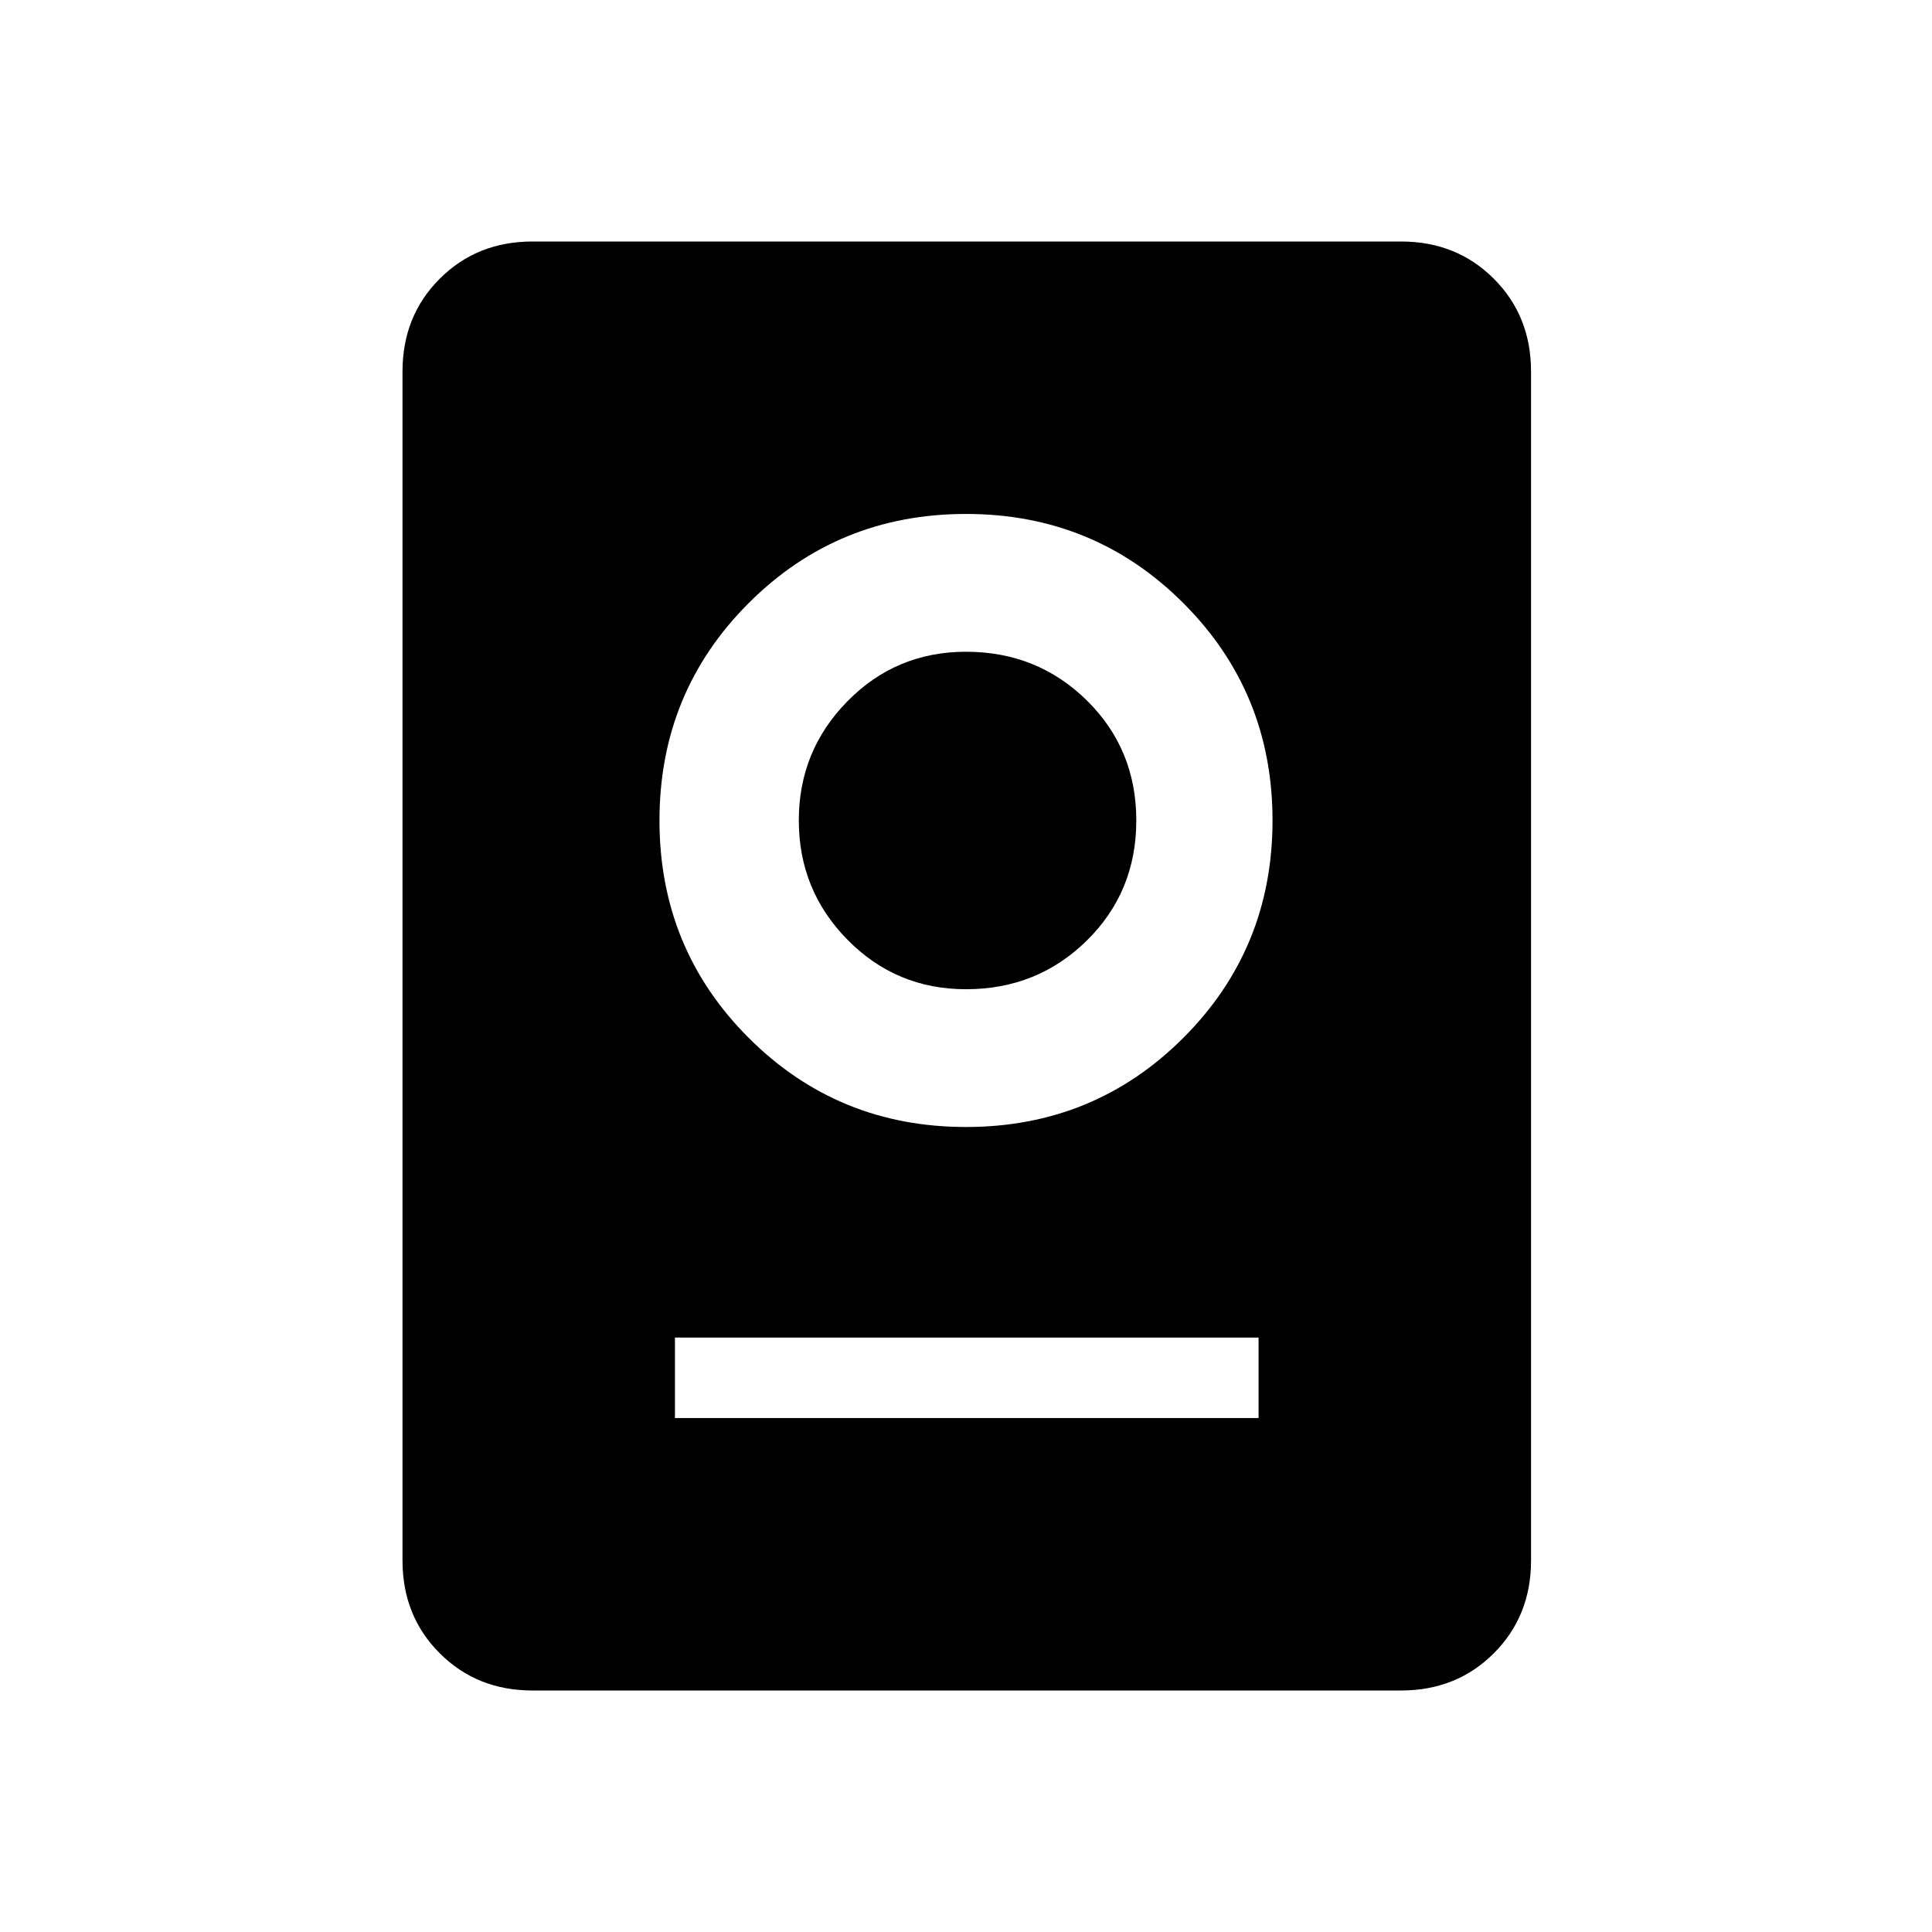 <svg xmlns="http://www.w3.org/2000/svg" height="24" viewBox="0 -960 960 960" width="24"><path d="M264.62-120q-27.62 0-46.12-18.5Q200-157 200-184.62v-590.76q0-27.62 18.5-46.12Q237-840 264.62-840h431.53q27.62 0 46.12 18.5 18.5 18.5 18.5 46.12v590.76q0 27.62-18.5 46.12-18.5 18.5-46.12 18.5H264.62Zm70.76-135.38h290v-40h-290v40ZM480-400q63.69 0 108-44.31t44.31-108q0-63.69-44.31-108t-108-44.31q-63.69 0-108 44.31t-44.31 108q0 63.69 44.31 108T480-400Zm0-68.46q-34.69 0-58.88-24.58-24.2-24.58-24.2-59.27 0-34.69 24.2-59.27 24.19-24.57 58.88-24.57 35.46 0 60.04 24.19t24.58 59.65q0 35.46-24.58 59.66-24.58 24.19-60.04 24.19Z"/></svg>
